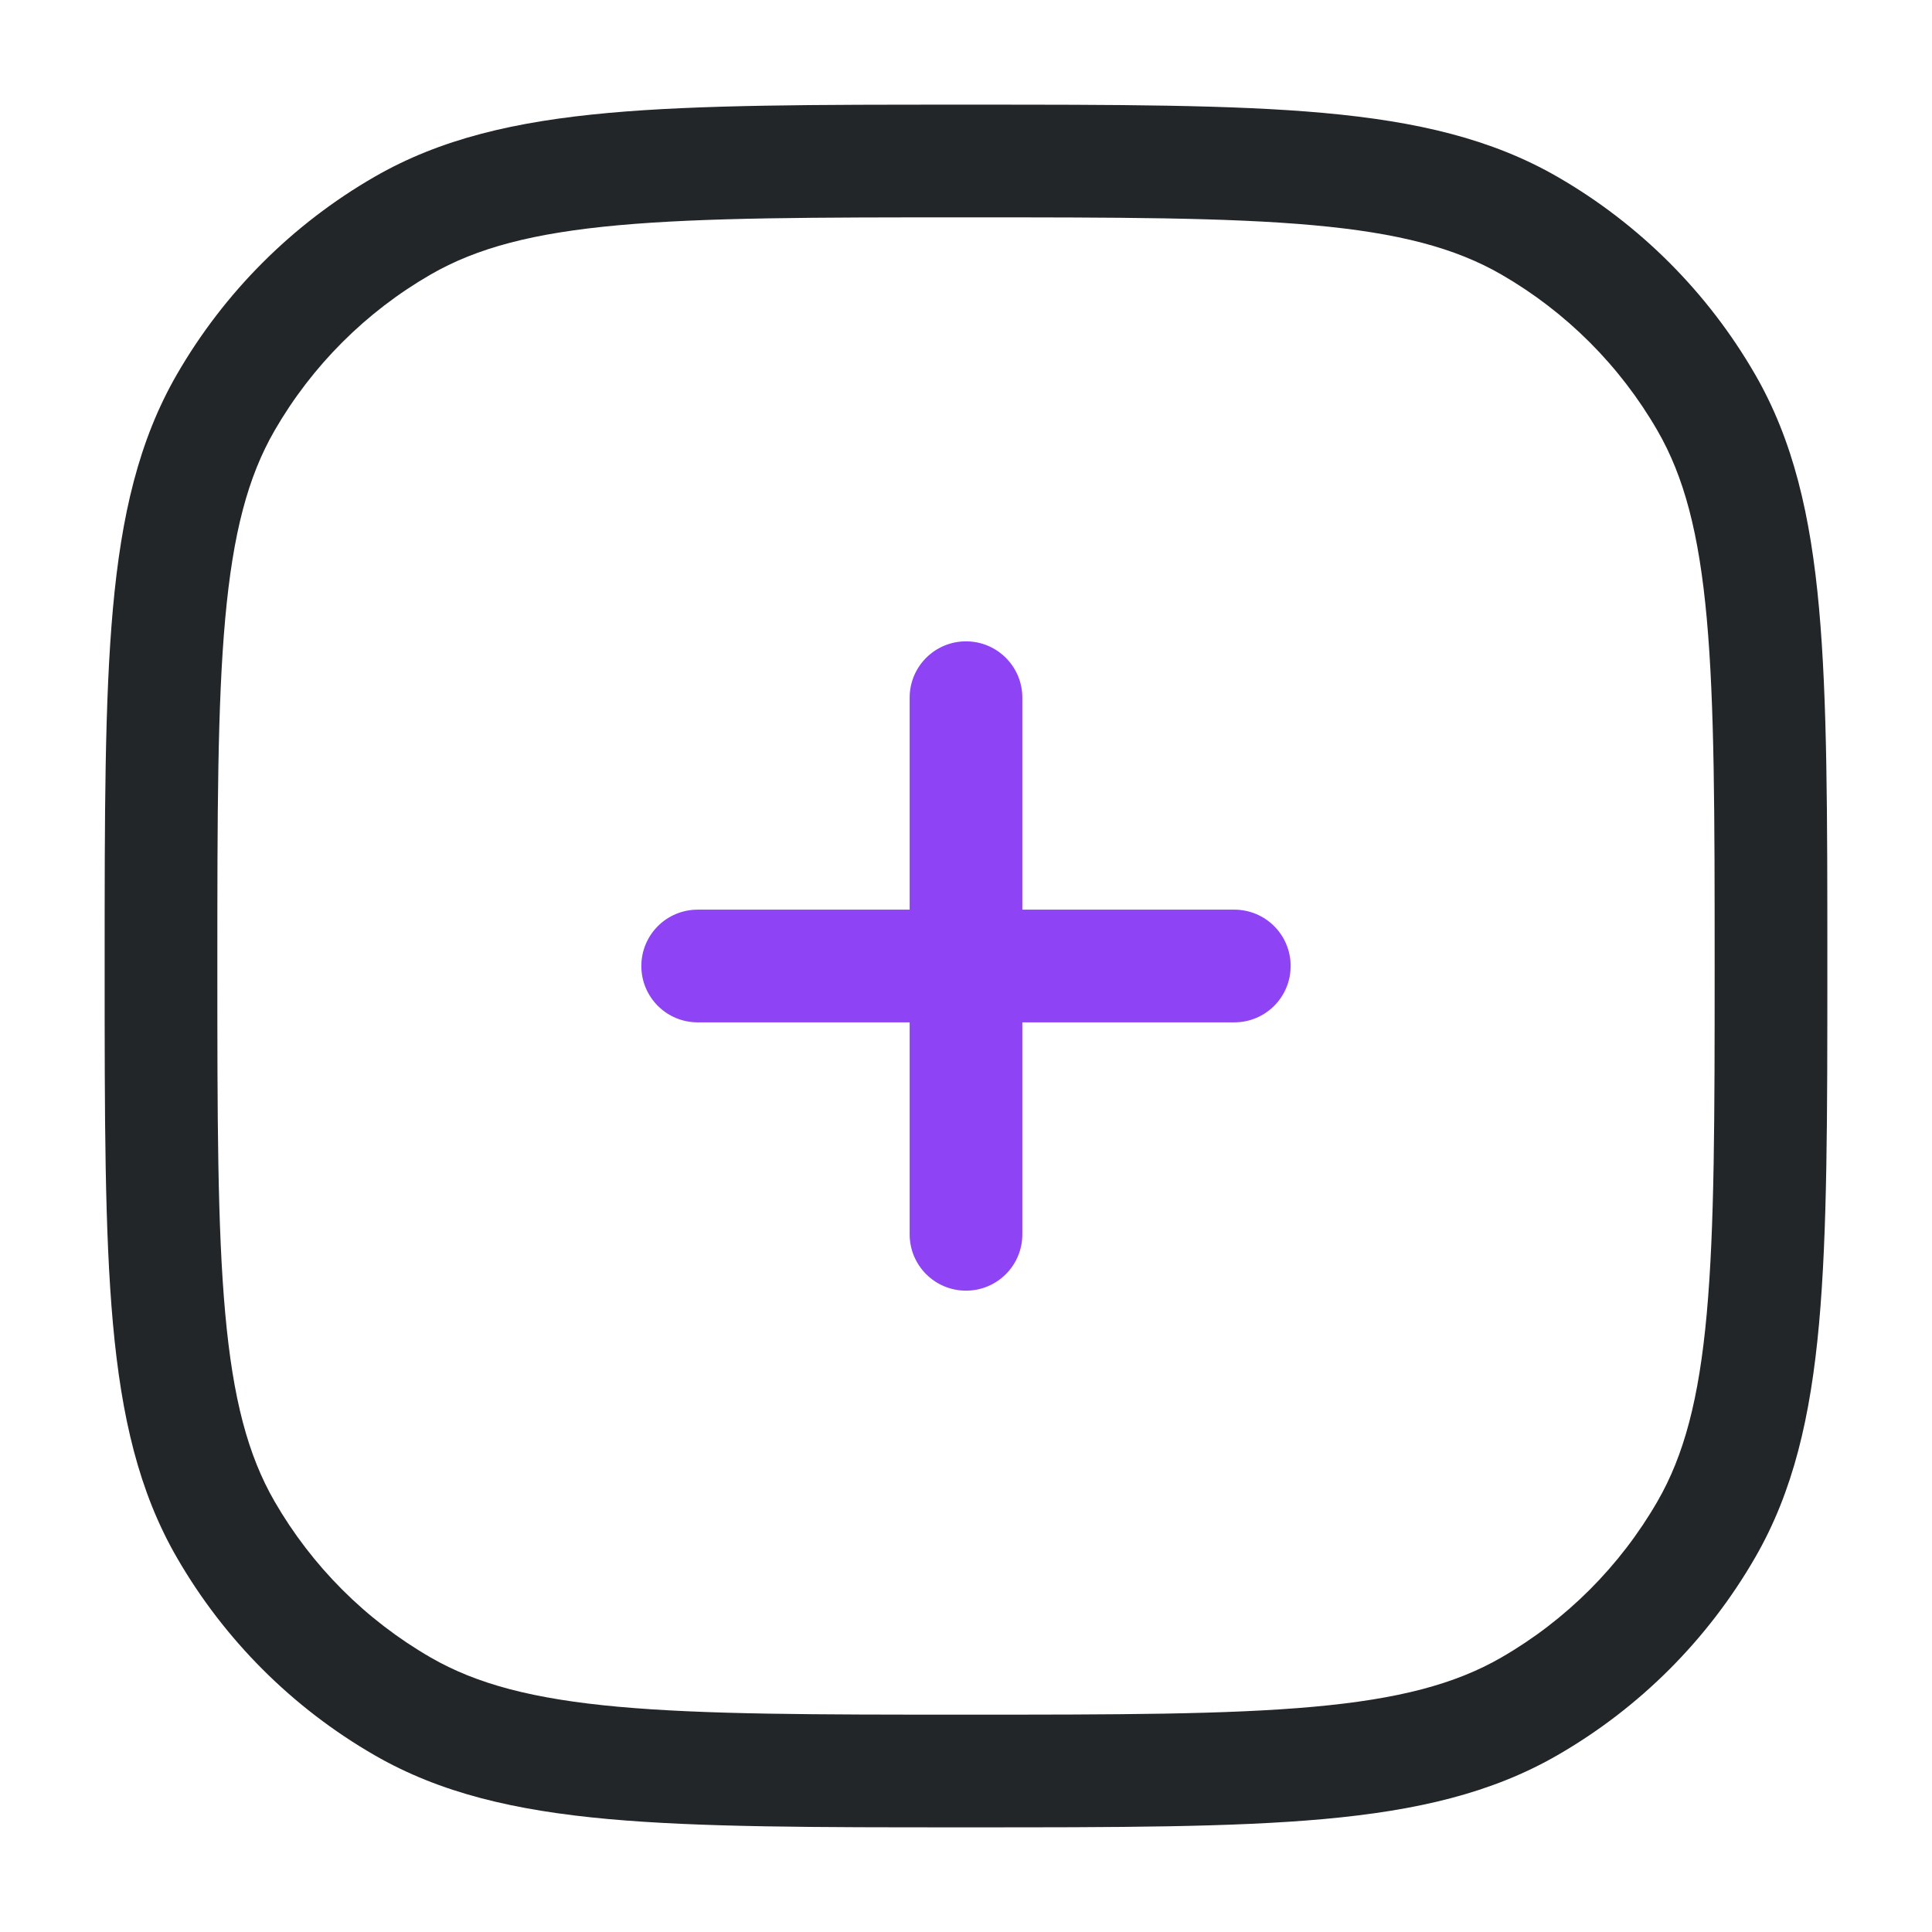 <svg width="24" height="24" viewBox="0 0 24 24" fill="none" xmlns="http://www.w3.org/2000/svg">
<path fill-rule="evenodd" clip-rule="evenodd" d="M11.964 1.3H12.035C13.875 1.3 15.303 1.3 16.443 1.403C17.6 1.508 18.529 1.724 19.35 2.198C20.369 2.786 21.214 3.632 21.802 4.65C22.276 5.471 22.492 6.4 22.597 7.557C22.7 8.697 22.7 10.125 22.7 11.965V12.035C22.7 13.875 22.7 15.303 22.597 16.443C22.492 17.6 22.276 18.53 21.802 19.35C21.214 20.369 20.369 21.214 19.35 21.802C18.529 22.276 17.6 22.492 16.443 22.597C15.303 22.7 13.875 22.7 12.035 22.7H11.965C10.125 22.7 8.697 22.7 7.557 22.597C6.4 22.492 5.47 22.276 4.65 21.802C3.631 21.214 2.786 20.369 2.198 19.35C1.724 18.53 1.508 17.6 1.403 16.443C1.3 15.303 1.3 13.875 1.3 12.036V11.965C1.3 10.125 1.3 8.697 1.403 7.557C1.508 6.4 1.724 5.471 2.198 4.65C2.786 3.632 3.631 2.786 4.65 2.198C5.47 1.724 6.4 1.508 7.557 1.403C8.697 1.3 10.125 1.3 11.964 1.3ZM7.683 2.798C6.623 2.894 5.922 3.08 5.35 3.41C4.544 3.875 3.875 4.544 3.41 5.35C3.08 5.922 2.894 6.623 2.798 7.683C2.701 8.753 2.7 10.118 2.7 12C2.7 13.882 2.701 15.247 2.798 16.317C2.894 17.377 3.08 18.078 3.41 18.65C3.875 19.456 4.544 20.125 5.35 20.59C5.922 20.92 6.623 21.106 7.683 21.202C8.753 21.299 10.118 21.3 12 21.3C13.882 21.3 15.247 21.299 16.317 21.202C17.377 21.106 18.078 20.92 18.65 20.59C19.456 20.125 20.125 19.456 20.59 18.65C20.92 18.078 21.106 17.377 21.202 16.317C21.299 15.247 21.3 13.882 21.3 12C21.3 10.118 21.299 8.753 21.202 7.683C21.106 6.623 20.92 5.922 20.59 5.35C20.125 4.544 19.456 3.875 18.65 3.41C18.078 3.08 17.377 2.894 16.317 2.798C15.247 2.701 13.882 2.7 12 2.7C10.118 2.7 8.753 2.701 7.683 2.798Z" fill="#222628"/>
<path fill-rule="evenodd" clip-rule="evenodd" d="M12 7.967C12.387 7.967 12.7 8.28 12.7 8.667V11.3H15.333C15.72 11.3 16.033 11.613 16.033 12C16.033 12.387 15.72 12.7 15.333 12.7H12.7V15.333C12.7 15.72 12.387 16.033 12 16.033C11.613 16.033 11.3 15.72 11.3 15.333V12.7H8.667C8.28 12.7 7.967 12.387 7.967 12C7.967 11.613 8.28 11.3 8.667 11.3H11.3V8.667C11.3 8.28 11.613 7.967 12 7.967Z" fill="#8E44F4"/>
</svg>
